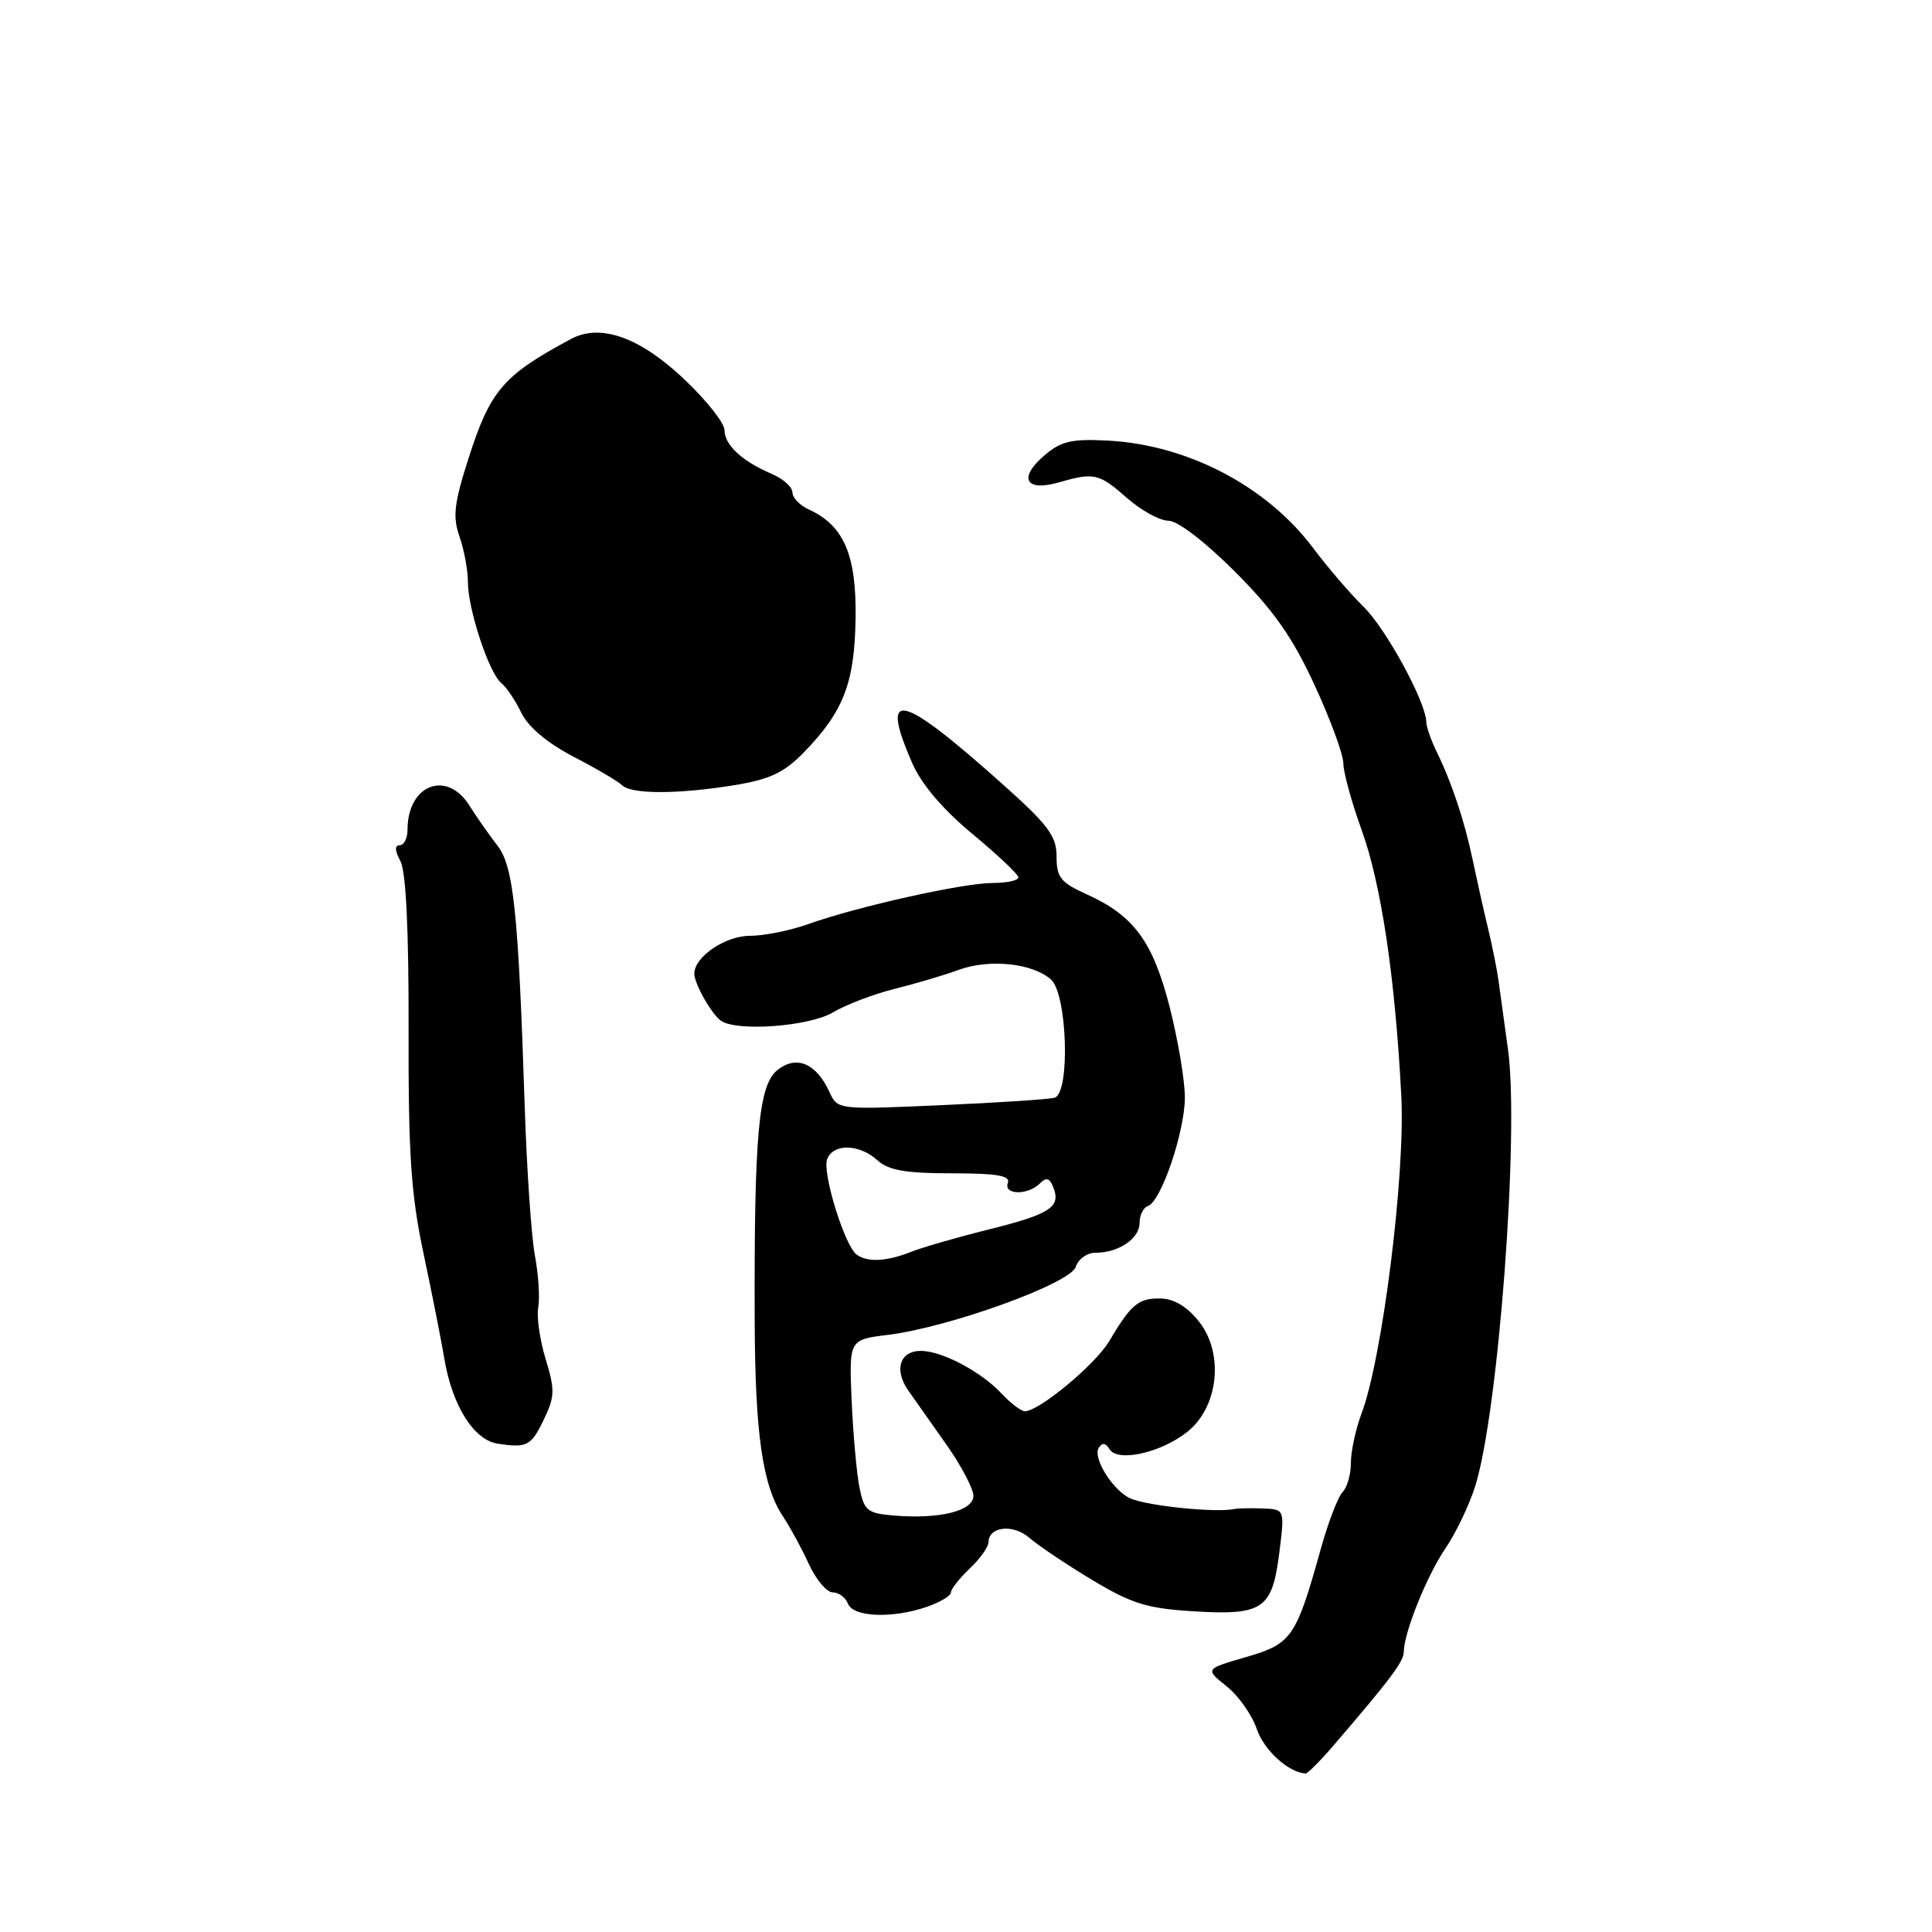 <?xml version="1.0" encoding="UTF-8" standalone="no"?>
<!DOCTYPE svg PUBLIC "-//W3C//DTD SVG 1.1//EN" "http://www.w3.org/Graphics/SVG/1.1/DTD/svg11.dtd" >
<svg xmlns="http://www.w3.org/2000/svg" xmlns:xlink="http://www.w3.org/1999/xlink" version="1.1" viewBox="0 0 256 256">
 <g >
 <path fill="currentColor"
d=" M 176.73 231.25 C 184.31 222.42 186.00 220.16 186.01 218.87 C 186.04 216.30 189.05 208.82 191.52 205.18 C 192.88 203.19 194.64 199.52 195.44 197.03 C 198.54 187.34 201.35 150.06 199.81 139.00 C 199.31 135.43 198.75 131.38 198.57 130.00 C 198.39 128.62 197.76 125.47 197.17 123.00 C 196.57 120.53 195.67 116.47 195.15 114.00 C 194.07 108.81 192.38 103.72 190.39 99.67 C 189.63 98.11 189.00 96.31 188.99 95.67 C 188.97 93.07 183.67 83.33 180.69 80.41 C 178.93 78.69 175.93 75.19 174.00 72.62 C 167.84 64.41 157.36 58.93 146.76 58.38 C 141.95 58.13 140.58 58.46 138.35 60.38 C 134.90 63.34 135.89 65.18 140.26 63.93 C 144.99 62.57 145.60 62.71 149.35 66.00 C 151.23 67.65 153.69 69.00 154.83 69.00 C 156.04 69.00 159.66 71.77 163.61 75.72 C 168.76 80.87 171.24 84.40 174.17 90.74 C 176.28 95.30 178.00 99.99 178.00 101.15 C 178.00 102.31 179.09 106.29 180.43 109.99 C 183.03 117.21 184.87 129.56 185.68 145.24 C 186.22 155.66 183.18 179.91 180.42 187.27 C 179.64 189.34 179.00 192.29 179.00 193.82 C 179.00 195.35 178.51 197.09 177.91 197.69 C 177.31 198.29 176.02 201.64 175.04 205.14 C 171.74 216.99 171.18 217.81 165.11 219.57 C 159.66 221.15 159.66 221.15 162.53 223.44 C 164.11 224.70 165.91 227.25 166.53 229.11 C 167.47 231.91 170.79 234.92 173.01 234.99 C 173.29 234.99 174.96 233.31 176.73 231.25 Z  M 122.85 212.90 C 124.58 212.30 126.00 211.45 126.00 211.01 C 126.00 210.57 127.12 209.15 128.48 207.85 C 129.85 206.56 130.97 204.99 130.98 204.36 C 131.01 202.25 134.26 201.90 136.41 203.78 C 137.56 204.78 141.29 207.29 144.70 209.34 C 149.99 212.52 151.99 213.13 158.20 213.51 C 167.37 214.06 168.58 213.22 169.52 205.71 C 170.23 200.00 170.23 200.00 167.37 199.88 C 165.79 199.82 164.05 199.85 163.51 199.96 C 161.02 200.46 152.13 199.55 149.81 198.56 C 147.52 197.58 144.76 193.20 145.58 191.86 C 146.04 191.12 146.49 191.17 147.02 192.03 C 148.11 193.79 153.86 192.50 157.35 189.71 C 161.47 186.41 162.21 179.33 158.87 175.11 C 157.32 173.15 155.57 172.09 153.79 172.06 C 150.85 172.00 149.89 172.80 146.97 177.72 C 145.15 180.80 137.68 187.00 135.80 187.00 C 135.31 187.00 133.91 185.94 132.70 184.64 C 129.99 181.74 124.80 179.00 122.02 179.00 C 119.22 179.00 118.43 181.51 120.36 184.26 C 121.23 185.49 123.52 188.75 125.46 191.50 C 127.39 194.25 128.98 197.27 128.98 198.20 C 129.00 200.20 124.51 201.32 118.49 200.82 C 114.94 200.53 114.51 200.19 113.89 197.14 C 113.52 195.30 113.05 190.13 112.85 185.65 C 112.50 177.51 112.50 177.51 117.65 176.88 C 125.80 175.87 141.84 170.07 142.54 167.87 C 142.87 166.84 144.03 166.00 145.13 166.00 C 148.22 166.00 151.00 164.13 151.00 162.05 C 151.00 161.01 151.50 160.00 152.11 159.80 C 153.85 159.22 157.00 149.95 157.00 145.41 C 157.00 143.16 156.09 137.78 154.99 133.45 C 152.75 124.72 150.24 121.31 143.93 118.47 C 140.54 116.94 140.00 116.25 140.00 113.49 C 140.00 110.78 138.90 109.31 132.84 103.90 C 119.23 91.74 116.49 91.11 120.90 101.17 C 122.12 103.95 124.97 107.29 128.85 110.50 C 132.17 113.25 134.91 115.84 134.94 116.25 C 134.97 116.66 133.44 117.00 131.54 117.00 C 127.62 117.00 113.71 120.10 107.12 122.44 C 104.72 123.30 101.23 124.00 99.37 124.00 C 96.10 124.00 92.00 126.79 92.00 129.01 C 92.00 130.34 94.23 134.30 95.50 135.23 C 97.54 136.73 107.22 136.03 110.38 134.14 C 112.10 133.12 115.75 131.73 118.50 131.04 C 121.25 130.36 125.08 129.23 127.00 128.52 C 131.11 127.03 136.77 127.61 139.25 129.78 C 141.42 131.67 141.83 144.81 139.75 145.45 C 139.06 145.66 132.31 146.11 124.74 146.44 C 111.03 147.05 110.98 147.04 109.92 144.72 C 108.17 140.88 105.51 139.76 102.99 141.81 C 100.51 143.82 99.92 150.37 100.00 174.87 C 100.05 190.06 101.04 196.91 103.79 201.00 C 104.71 202.38 106.24 205.19 107.18 207.25 C 108.13 209.31 109.55 211.00 110.34 211.00 C 111.14 211.00 112.05 211.68 112.36 212.50 C 113.05 214.29 118.29 214.49 122.85 212.90 Z  M 72.10 188.01 C 73.52 185.06 73.54 184.13 72.30 180.09 C 71.53 177.56 71.09 174.48 71.32 173.22 C 71.55 171.97 71.35 168.89 70.88 166.38 C 70.41 163.87 69.80 155.01 69.53 146.69 C 68.68 120.71 68.06 114.78 65.88 112.00 C 64.81 110.62 63.16 108.27 62.21 106.76 C 59.21 101.95 54.00 103.97 54.00 109.93 C 54.00 111.07 53.53 112.00 52.96 112.00 C 52.28 112.00 52.31 112.71 53.06 114.11 C 53.79 115.48 54.17 123.23 54.14 136.36 C 54.10 152.87 54.45 158.21 56.10 166.00 C 57.21 171.22 58.46 177.54 58.88 180.04 C 59.91 186.24 62.78 190.81 65.94 191.29 C 69.85 191.89 70.38 191.61 72.10 188.01 Z  M 97.37 104.03 C 102.02 103.27 103.91 102.37 106.51 99.70 C 111.80 94.25 113.24 90.50 113.37 81.87 C 113.49 73.53 111.81 69.62 107.17 67.51 C 105.98 66.97 105.00 65.95 105.00 65.24 C 105.00 64.54 103.76 63.43 102.25 62.79 C 98.33 61.11 96.00 58.96 96.00 56.99 C 96.00 56.06 93.59 53.01 90.63 50.22 C 84.78 44.68 79.56 42.83 75.67 44.91 C 66.67 49.74 64.97 51.71 62.09 60.71 C 60.17 66.70 59.96 68.46 60.89 71.11 C 61.50 72.86 62.00 75.57 62.00 77.11 C 62.00 80.73 64.80 89.20 66.42 90.50 C 67.10 91.05 68.30 92.83 69.08 94.45 C 69.99 96.33 72.50 98.44 76.00 100.27 C 79.03 101.84 81.93 103.55 82.45 104.06 C 83.67 105.26 89.90 105.25 97.37 104.03 Z  M 113.50 166.23 C 111.92 165.07 108.92 155.36 109.60 153.60 C 110.41 151.49 113.86 151.56 116.26 153.74 C 117.74 155.08 119.98 155.47 126.11 155.47 C 132.08 155.47 133.91 155.78 133.55 156.74 C 132.93 158.34 136.19 158.41 137.77 156.83 C 138.66 155.94 139.09 156.08 139.60 157.40 C 140.58 159.96 139.10 160.90 130.90 162.94 C 126.83 163.95 122.23 165.28 120.68 165.89 C 117.45 167.17 114.93 167.29 113.50 166.23 Z "/>
</g>
</svg>
